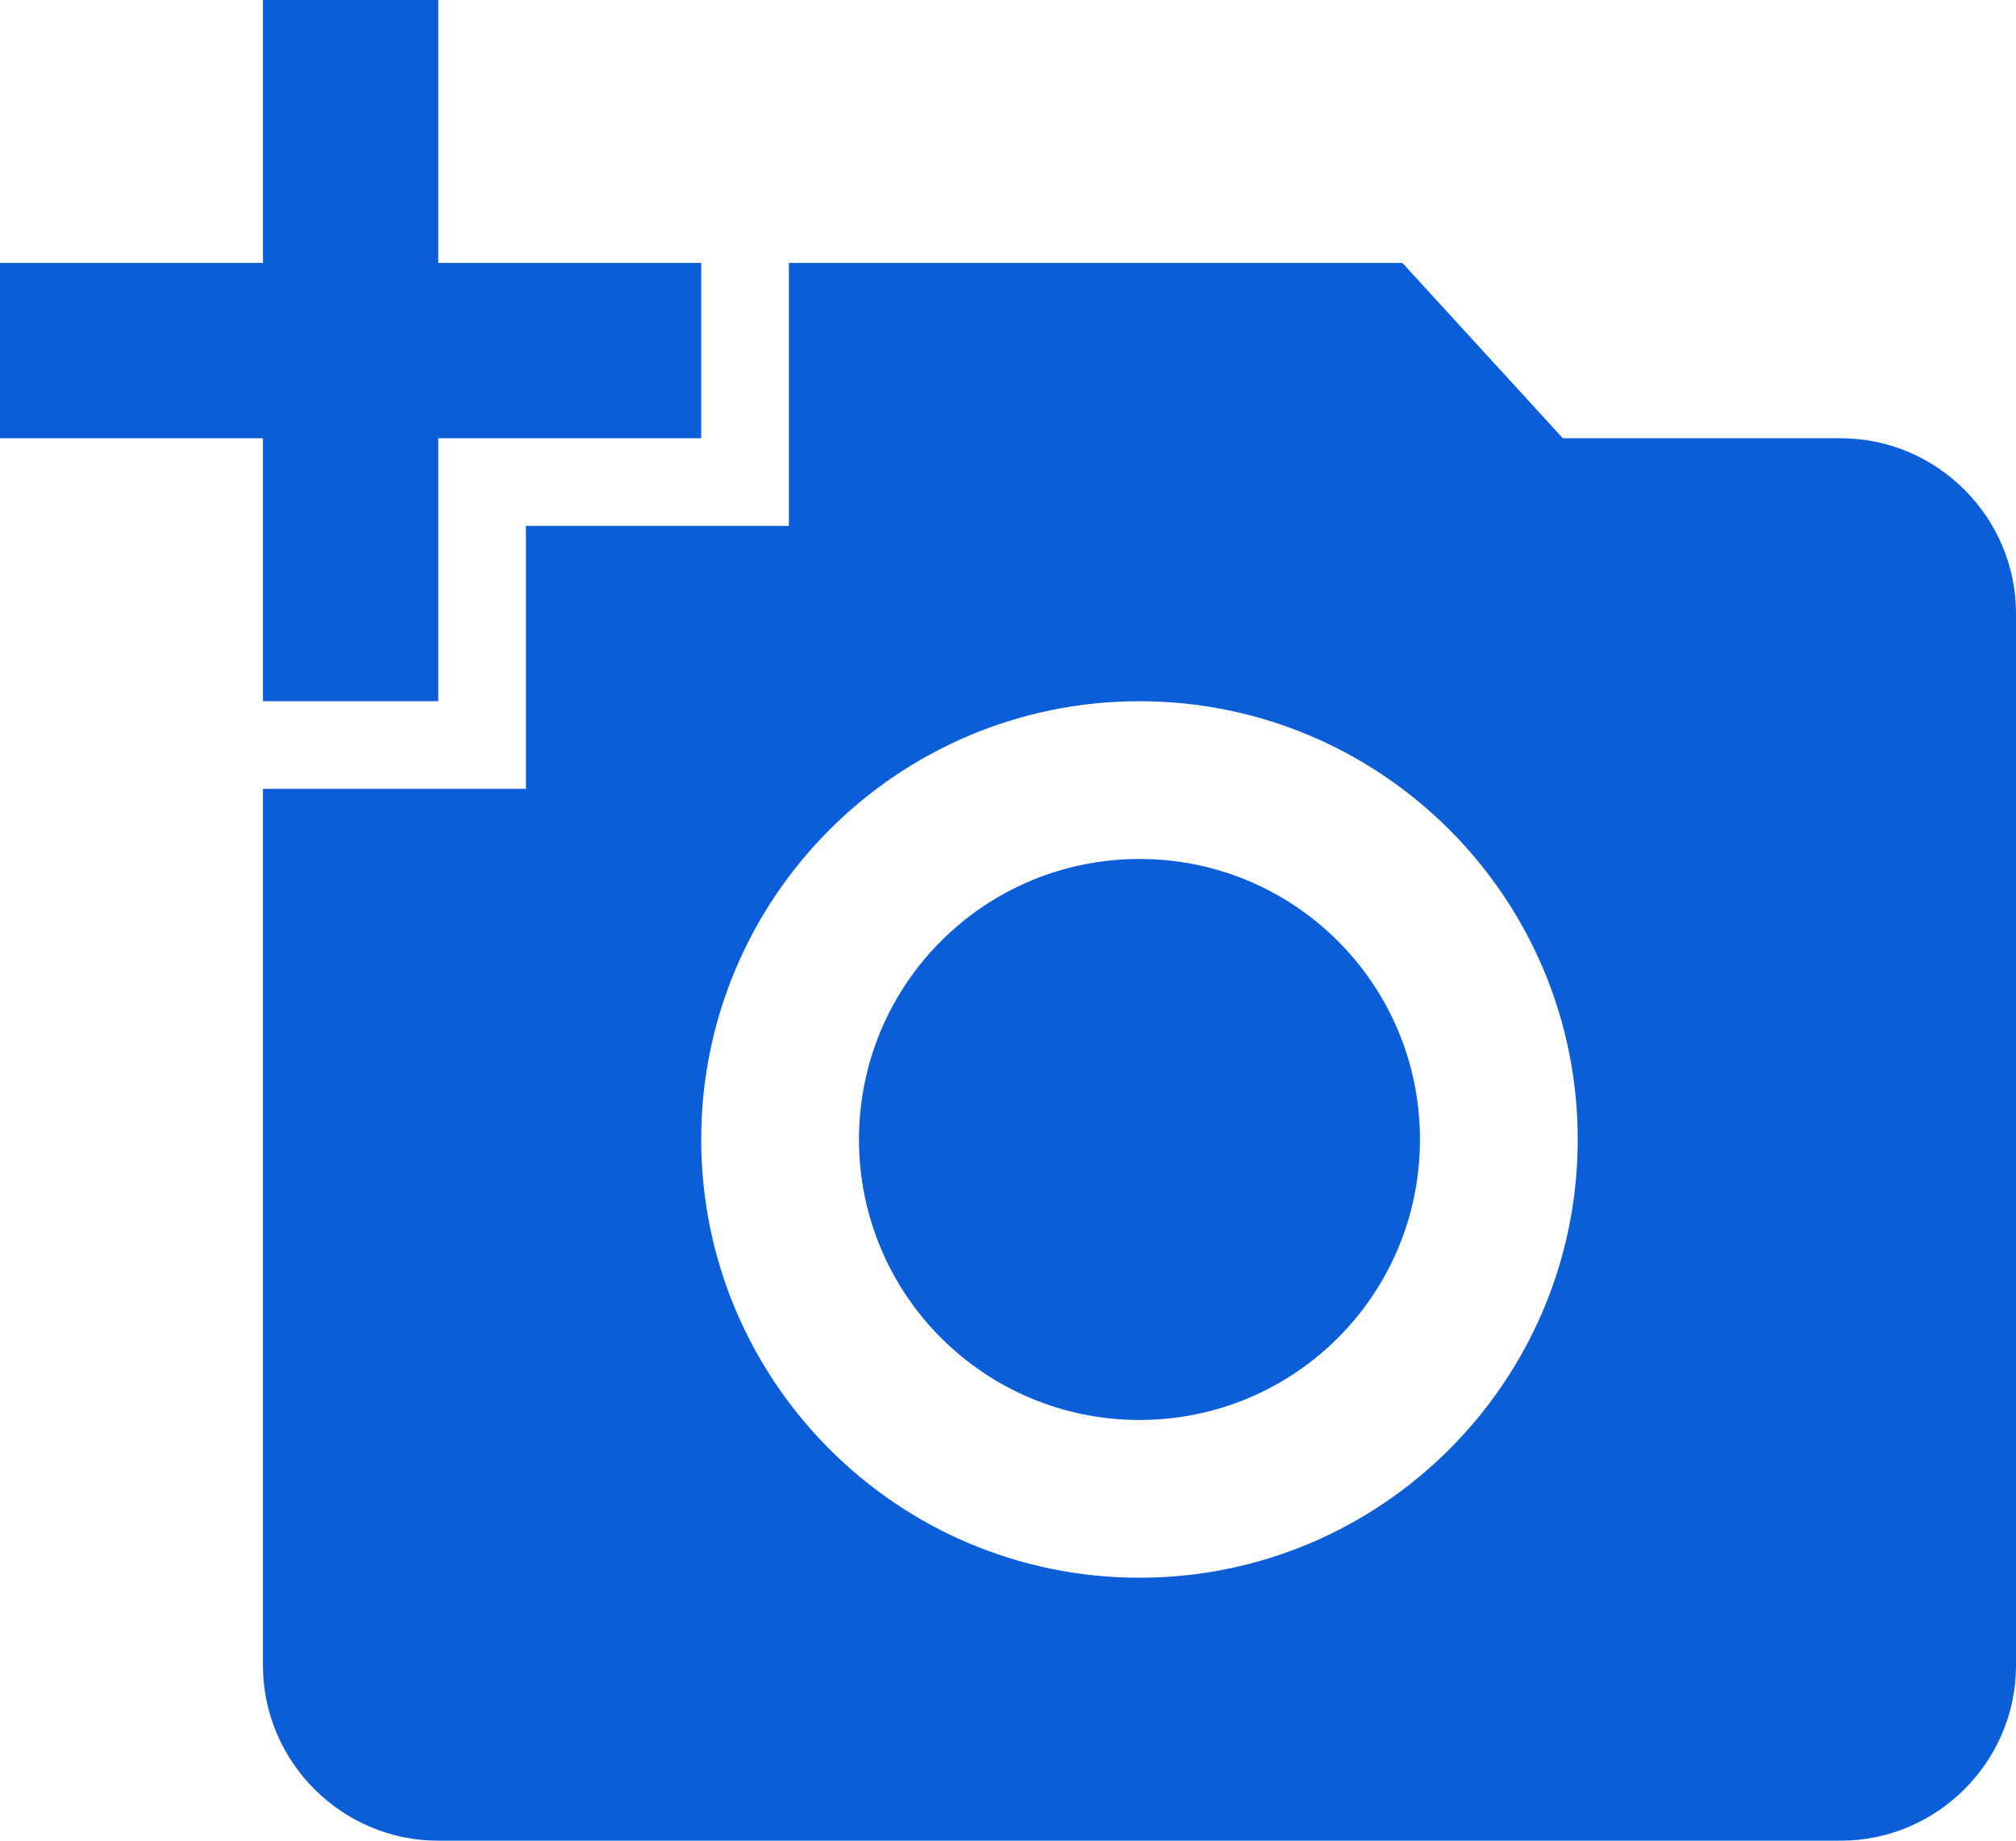 <svg xmlns="http://www.w3.org/2000/svg" width="23" height="21" fill="none" viewBox="0 0 23 21">
    <path fill="#0B5ED7" d="M3 3V0h2v3h3v2H5v3H3V5H0V3h3zm3 6V6h3V3h7l1.83 2H21c1.1 0 2 .9 2 2v12c0 1.1-.9 2-2 2H5c-1.1 0-2-.9-2-2V9h3zm7 9c2.76 0 5-2.24 5-5s-2.24-5-5-5-5 2.24-5 5 2.24 5 5 5zm-3.2-5c0 1.77 1.43 3.2 3.2 3.2 1.77 0 3.2-1.43 3.2-3.2 0-1.77-1.43-3.2-3.2-3.2-1.77 0-3.2 1.43-3.2 3.2z"/>
</svg>
